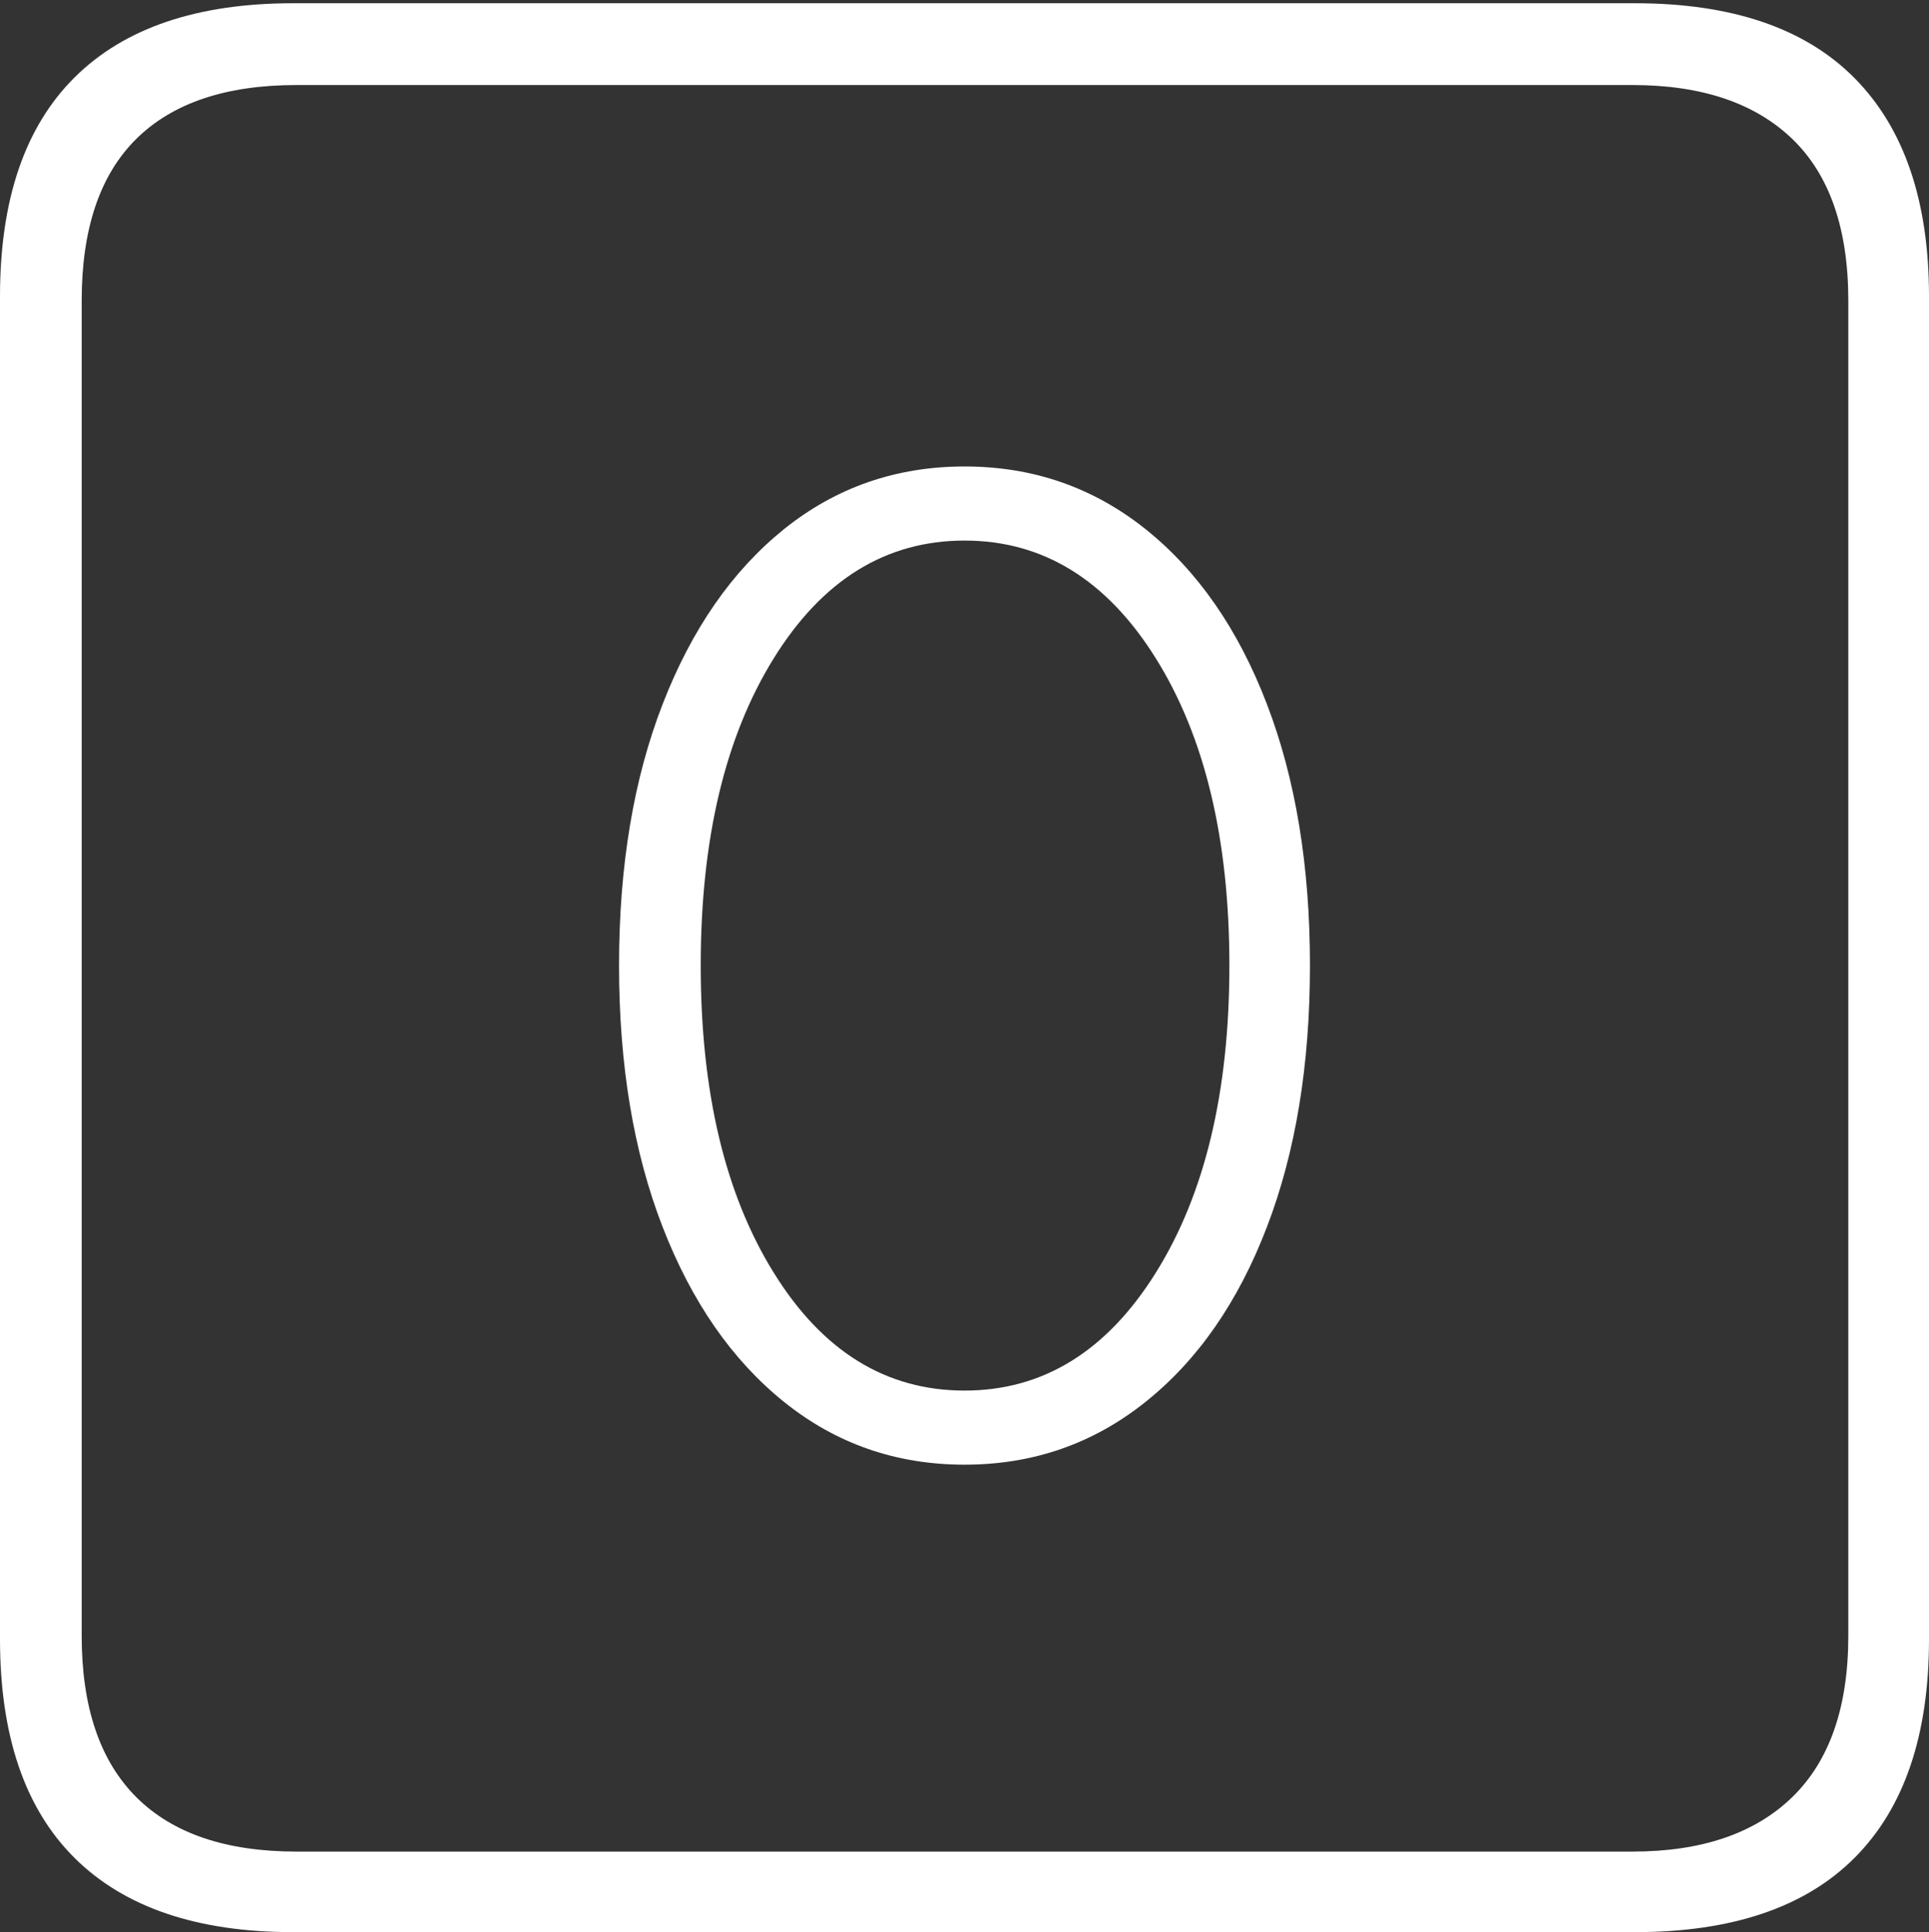 <?xml version="1.0" encoding="UTF-8"?>
<!--Generator: Apple Native CoreSVG 175-->
<!DOCTYPE svg
PUBLIC "-//W3C//DTD SVG 1.1//EN"
       "http://www.w3.org/Graphics/SVG/1.1/DTD/svg11.dtd">
<svg version="1.1" xmlns="http://www.w3.org/2000/svg" xmlns:xlink="http://www.w3.org/1999/xlink" width="17.285" height="17.314">
 <rect width="100%" height="100%" fill="#333333" stroke="none"/>
 <g>
  <rect height="17.314" opacity="0" width="17.285" x="0" y="0"/>
  <path d="M2.627 17.314L14.648 17.314Q15.957 17.314 16.621 16.645Q17.285 15.977 17.285 14.688L17.285 2.656Q17.285 1.377 16.621 0.703Q15.957 0.029 14.648 0.029L2.627 0.029Q1.338 0.029 0.669 0.693Q0 1.357 0 2.656L0 14.688Q0 15.986 0.669 16.65Q1.338 17.314 2.627 17.314ZM2.656 16.592Q1.709 16.592 1.221 16.104Q0.732 15.615 0.732 14.658L0.732 2.695Q0.732 1.729 1.221 1.245Q1.709 0.762 2.656 0.762L14.629 0.762Q15.557 0.762 16.06 1.245Q16.562 1.729 16.562 2.695L16.562 14.658Q16.562 15.615 16.06 16.104Q15.557 16.592 14.629 16.592ZM8.643 13.125Q9.561 13.125 10.264 12.563Q10.967 12.002 11.352 10.996Q11.738 9.99 11.738 8.652Q11.738 7.314 11.352 6.309Q10.967 5.303 10.264 4.741Q9.561 4.18 8.643 4.18Q7.725 4.18 7.026 4.741Q6.328 5.303 5.938 6.309Q5.547 7.314 5.547 8.652Q5.547 9.99 5.938 10.996Q6.328 12.002 7.026 12.563Q7.725 13.125 8.643 13.125ZM8.643 12.461Q7.588 12.461 6.934 11.406Q6.279 10.352 6.279 8.652Q6.279 6.953 6.934 5.898Q7.588 4.844 8.643 4.844Q9.697 4.844 10.356 5.898Q11.016 6.953 11.016 8.652Q11.016 10.352 10.356 11.406Q9.697 12.461 8.643 12.461Z" fill="#ffffff"/>
 </g>
</svg>
